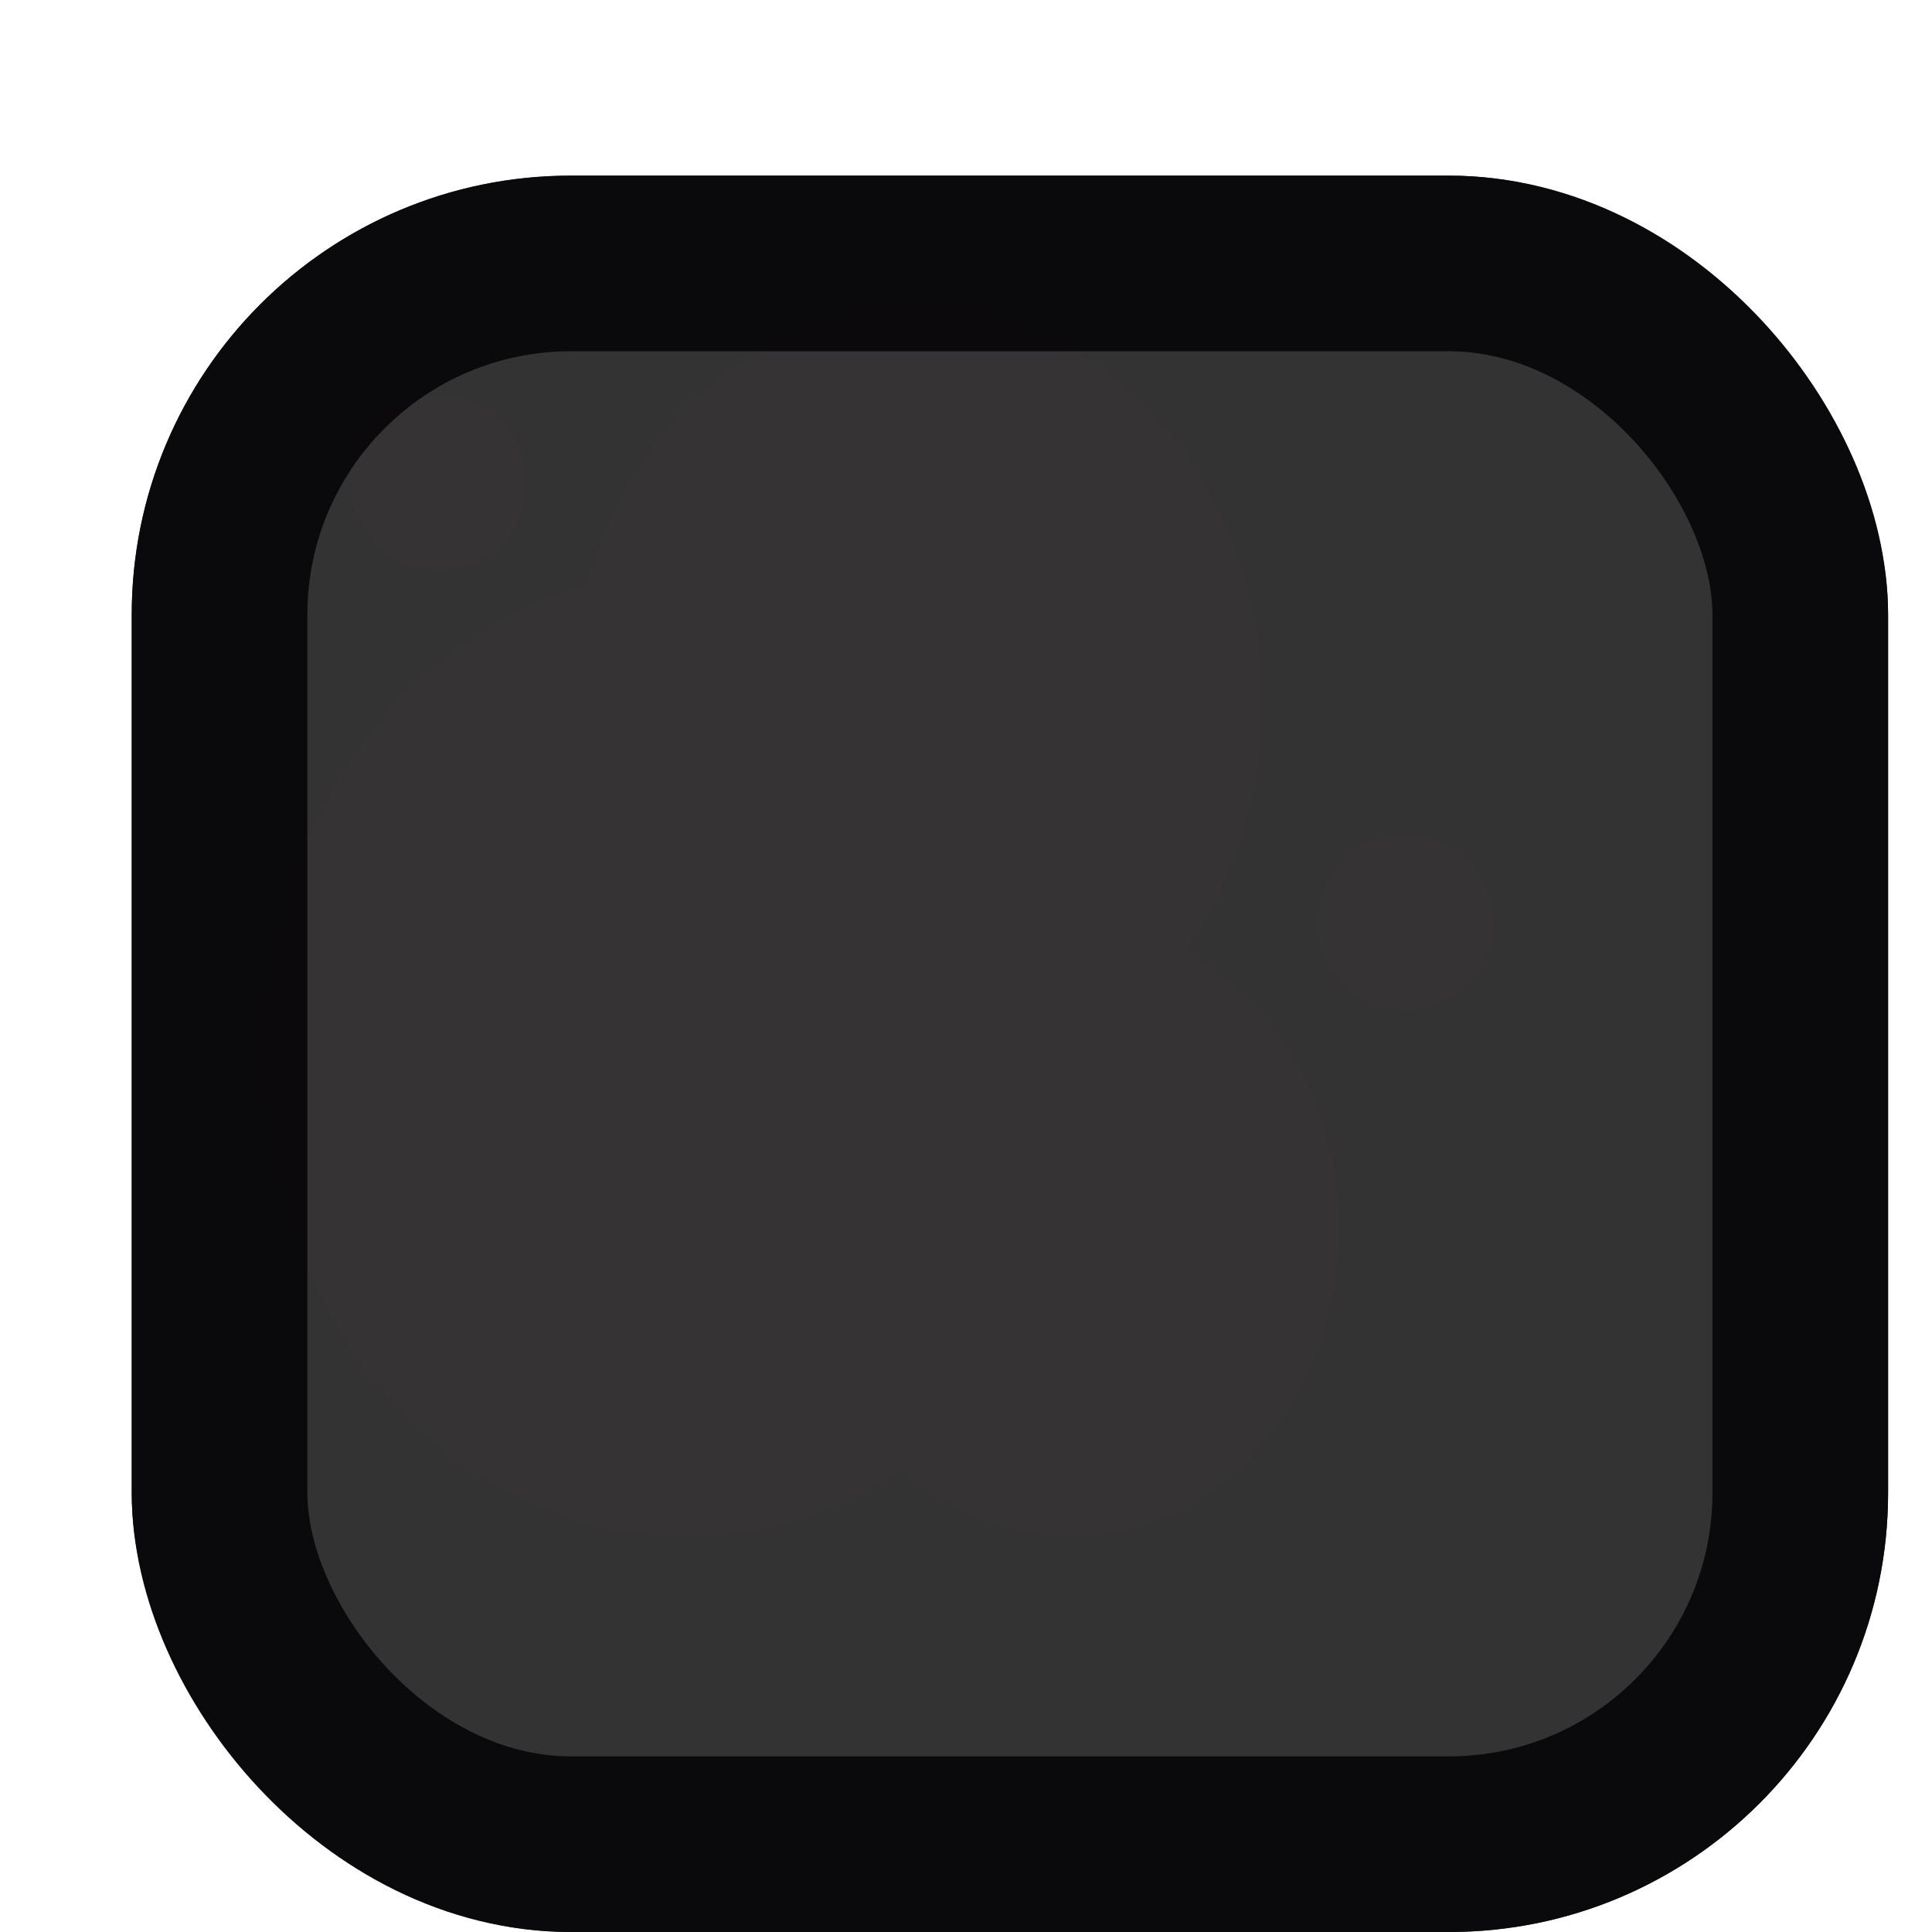 <svg width="22" height="22" viewBox="0 0 22 22" fill="none" xmlns="http://www.w3.org/2000/svg">
<g filter="url(#filter0_d_348_23)">
<rect y="0.5" width="20" height="20" rx="5" fill="#333333"/>
<rect x="1" y="1.5" width="18" height="18" rx="4" stroke="#0A090B" stroke-width="2"/>
</g>
<path opacity="0.01" fill-rule="evenodd" clip-rule="evenodd" d="M13.496 10.835C14.046 10.061 14.375 9.074 14.375 8C14.375 5.515 12.612 3.5 10.438 3.5C8.673 3.5 7.18 4.826 6.679 6.653C4.568 7.236 3 9.409 3 12C3 15.038 5.155 17.5 7.812 17.5C8.71 17.5 9.551 17.219 10.27 16.73C10.795 17.212 11.462 17.5 12.188 17.5C13.879 17.5 15.25 15.933 15.25 14C15.25 12.602 14.533 11.395 13.496 10.835ZM17 10.5C17 11.052 16.552 11.5 16 11.5C15.448 11.5 15 11.052 15 10.5C15 9.948 15.448 9.5 16 9.5C16.552 9.5 17 9.948 17 10.5ZM5 6.5C5.552 6.5 6 6.052 6 5.5C6 4.948 5.552 4.5 5 4.5C4.448 4.5 4 4.948 4 5.5C4 6.052 4.448 6.5 5 6.5Z" fill="#FF2673"/>
<defs>
<filter id="filter0_d_348_23" x="0" y="0.5" width="21.5" height="21.5" filterUnits="userSpaceOnUse" color-interpolation-filters="sRGB">
<feFlood flood-opacity="0" result="BackgroundImageFix"/>
<feColorMatrix in="SourceAlpha" type="matrix" values="0 0 0 0 0 0 0 0 0 0 0 0 0 0 0 0 0 0 127 0" result="hardAlpha"/>
<feOffset dx="1.5" dy="1.5"/>
<feComposite in2="hardAlpha" operator="out"/>
<feColorMatrix type="matrix" values="0 0 0 0 0 0 0 0 0 0 0 0 0 0 0 0 0 0 1 0"/>
<feBlend mode="normal" in2="BackgroundImageFix" result="effect1_dropShadow_348_23"/>
<feBlend mode="normal" in="SourceGraphic" in2="effect1_dropShadow_348_23" result="shape"/>
</filter>
</defs>
</svg>